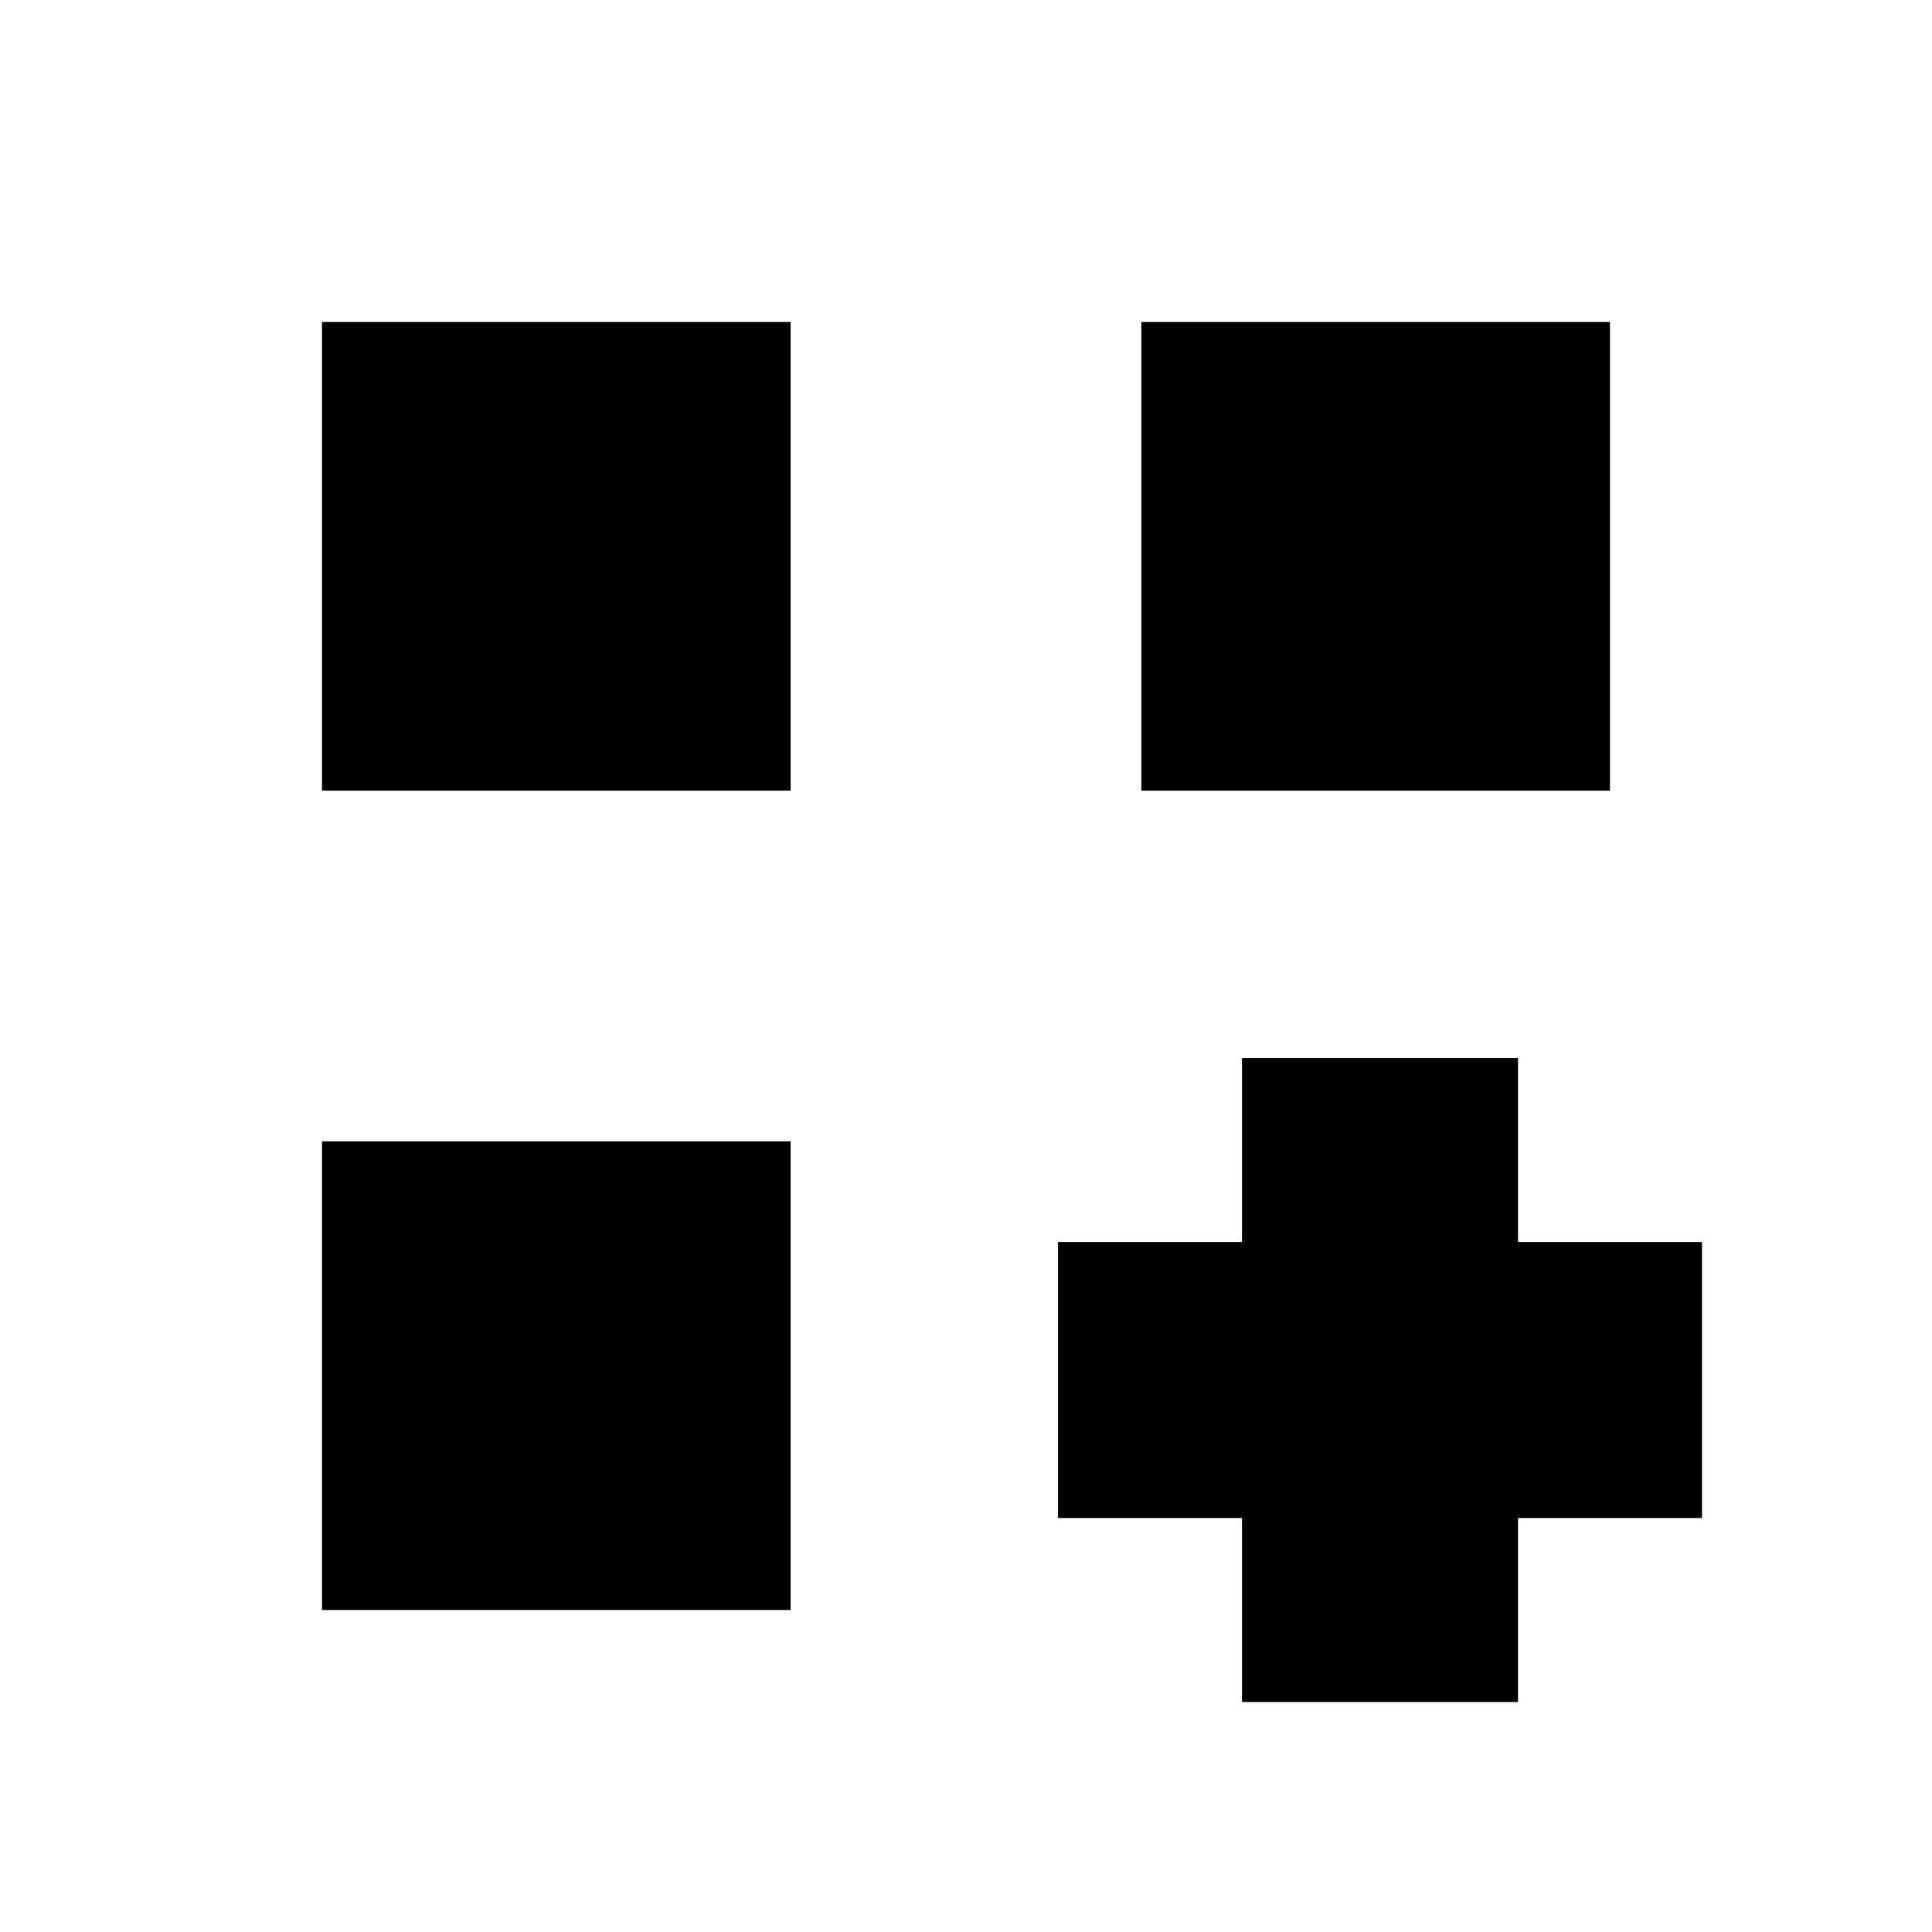 <svg id="to-assemblage" width="21" height="21" viewBox="0 0 21 21">
  <defs>
    <style>
      .hcls-1 {
        fill: none;
        stroke: #1b1a1a;
        stroke-width: 2px;
      }

      .hcls-2 {
        fill: #1b1a1a;
      }
    </style>
  </defs>
  <rect class="hcls-1" x="3.5" y="3.5" width="5.094" height="5.094" />
  <rect class="hcls-1" x="12.406" y="3.5" width="5.094" height="5.094" />
  <g>
    <rect class="hcls-2" x="11.5" y="13.5" width="7" height="3" />
    <rect class="hcls-2" x="13.5" y="11.5" width="3" height="7" />
  </g>
  <rect class="hcls-1" x="3.5" y="12.406" width="5.094" height="5.094" />
</svg>